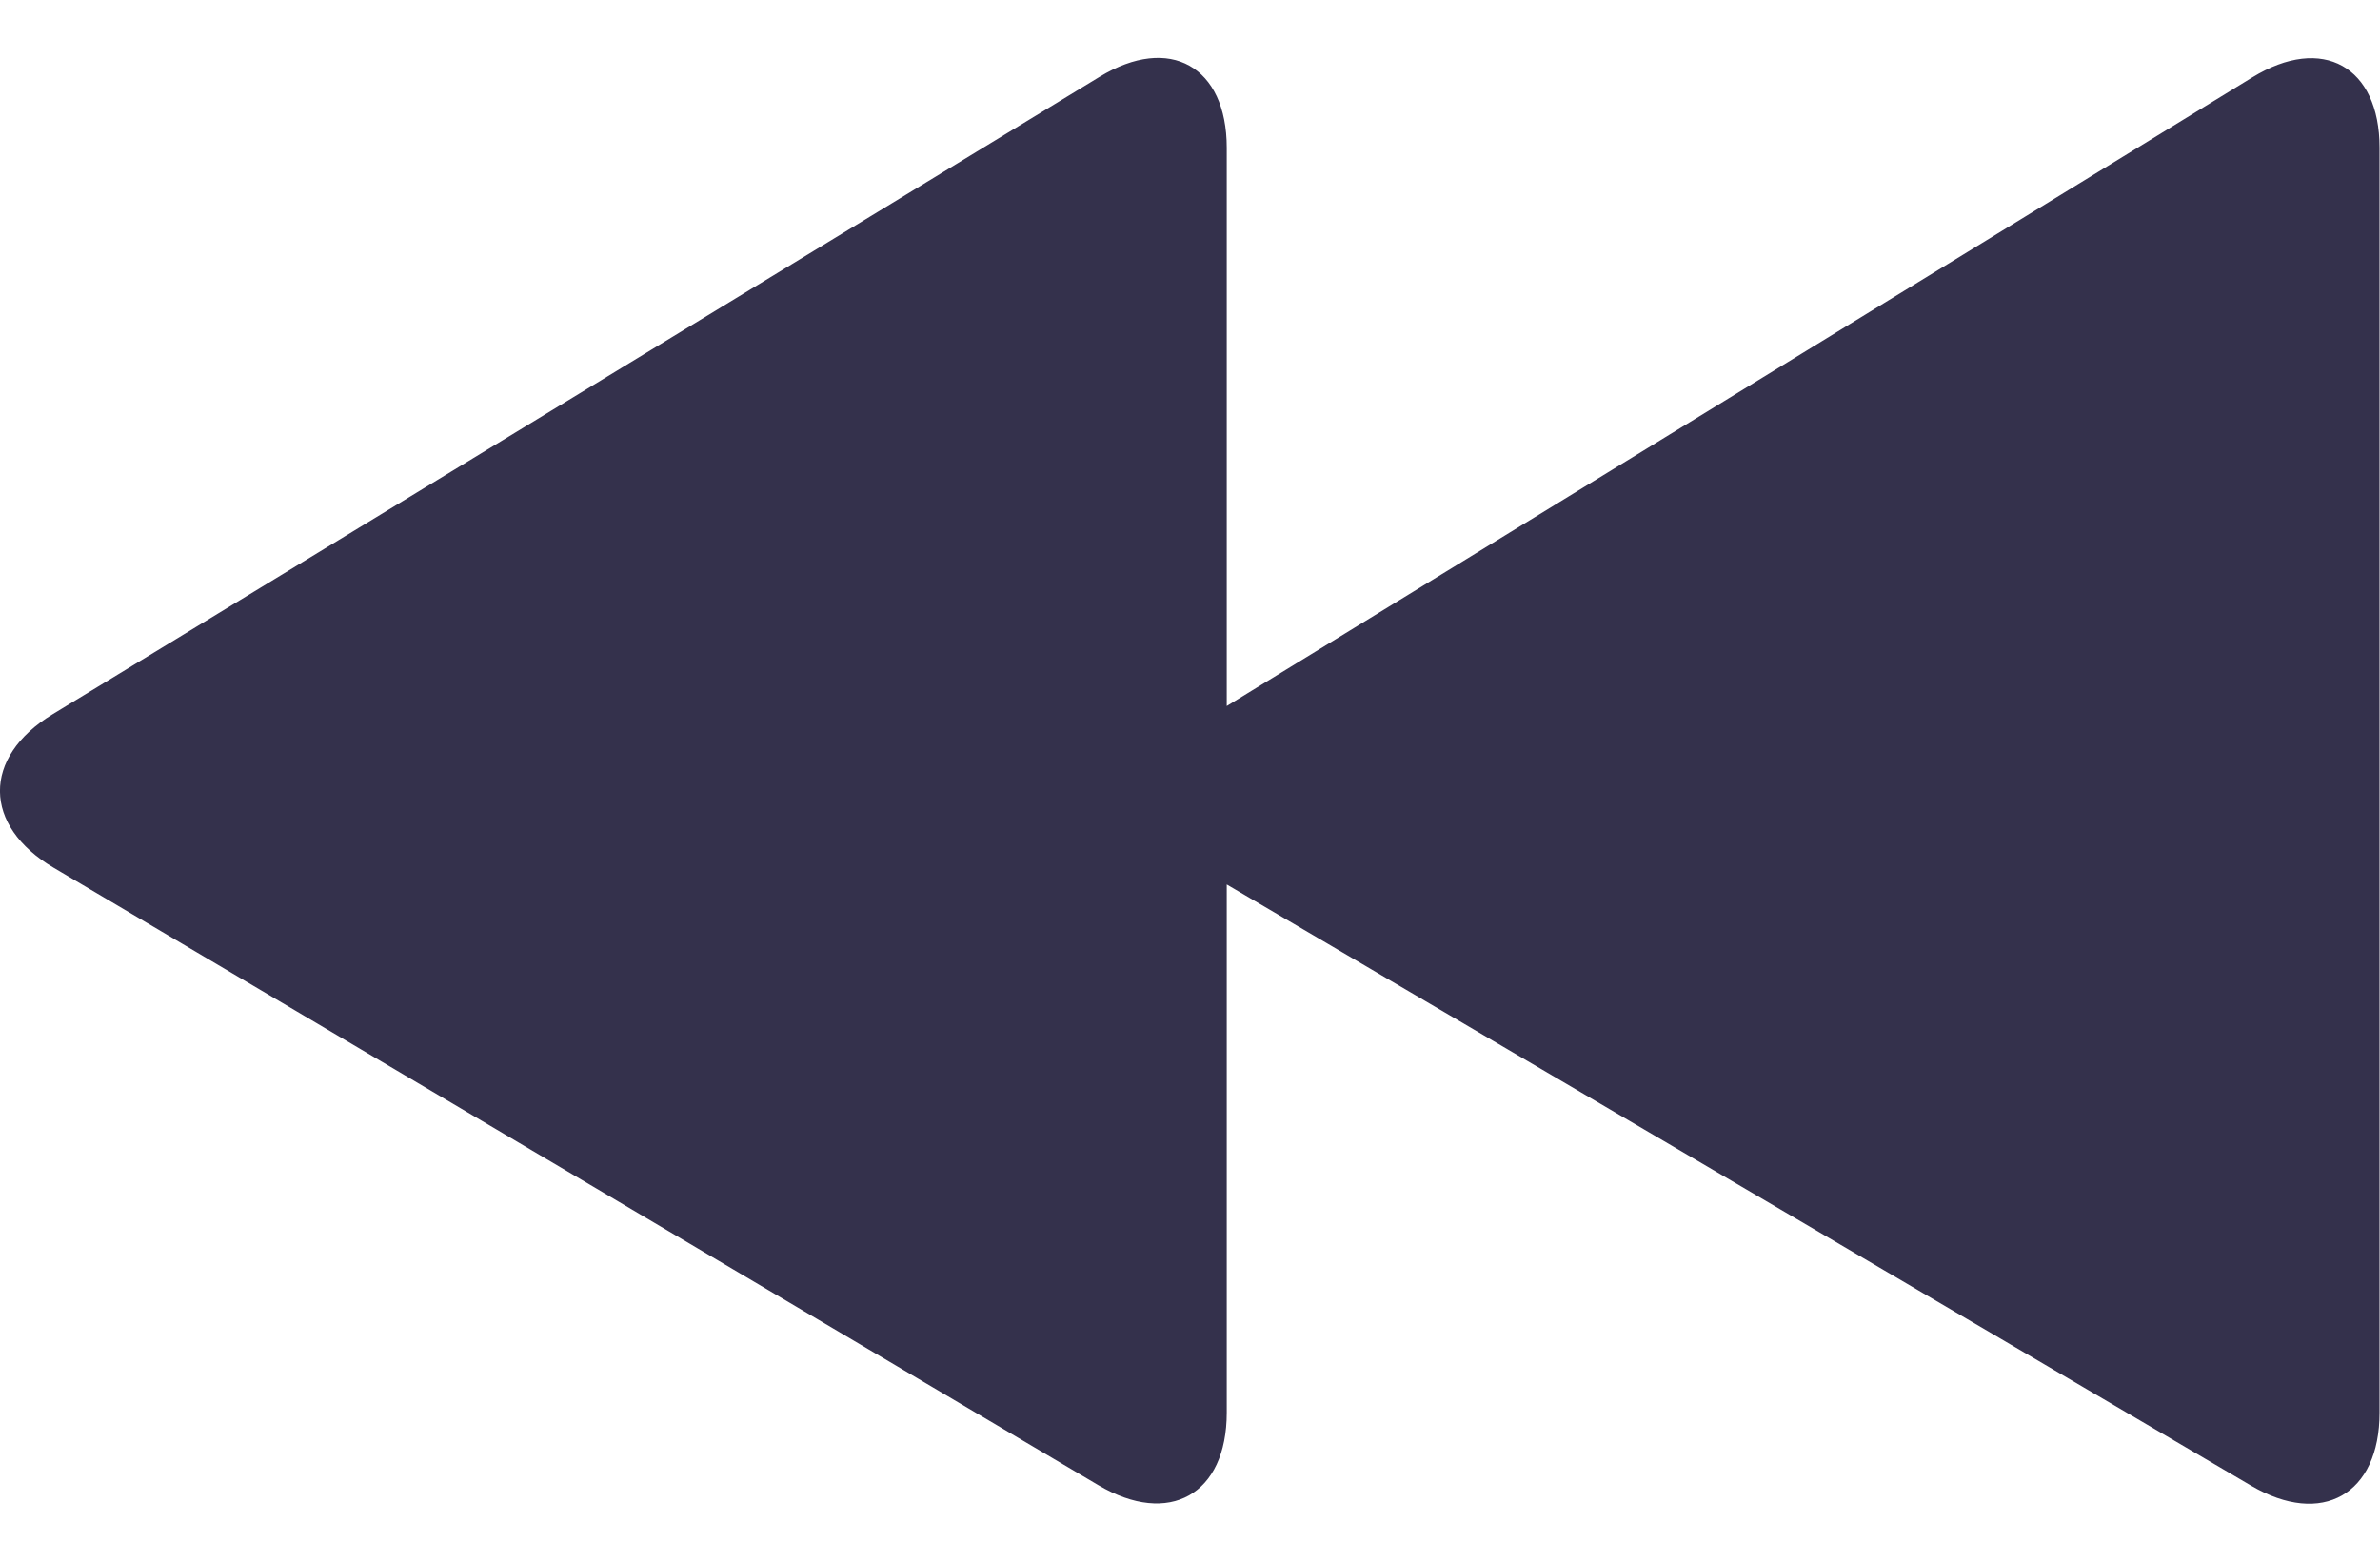<?xml version="1.0" encoding="UTF-8" standalone="no"?>
<svg width="32px" height="21px" viewBox="0 0 32 21" version="1.1" xmlns="http://www.w3.org/2000/svg" xmlns:xlink="http://www.w3.org/1999/xlink">
    <!-- Generator: Sketch 3.6.1 (26313) - http://www.bohemiancoding.com/sketch -->
    <title>rewind</title>
    <desc>Created with Sketch.</desc>
    <defs></defs>
    <g id="Page-1" stroke="none" stroke-width="1" fill="none" fill-rule="evenodd">
        <g id="rewind" fill="#34314C">
            <g id="Page-2">
                <g id="Desktop-HD-Copy-10">
                    <g id="player-controls">
                        <path d="M15.5,11.894 L1.726,19.979 C0.775,20.537 5.69387375e-07,20.099 5.69387375e-07,18.997 L5.69387375e-07,1.986 C5.69387375e-07,0.894 0.766,0.461 1.71,1.04 L15.5,9.494 L15.5,1.986 C15.5,0.894 16.266,0.458 17.21,1.033 L31.29,9.607 C32.237,10.184 32.227,11.105 31.274,11.668 L17.226,19.972 C16.275,20.534 15.5,20.099 15.5,18.997 L15.5,11.894 L15.5,11.894 Z" id="rewind" transform="translate(15.997, 10.5) scale(-1, 1) translate(-15.997, -10.5) "></path>
                    </g>
                </g>
            </g>
        </g>
    </g>
</svg>